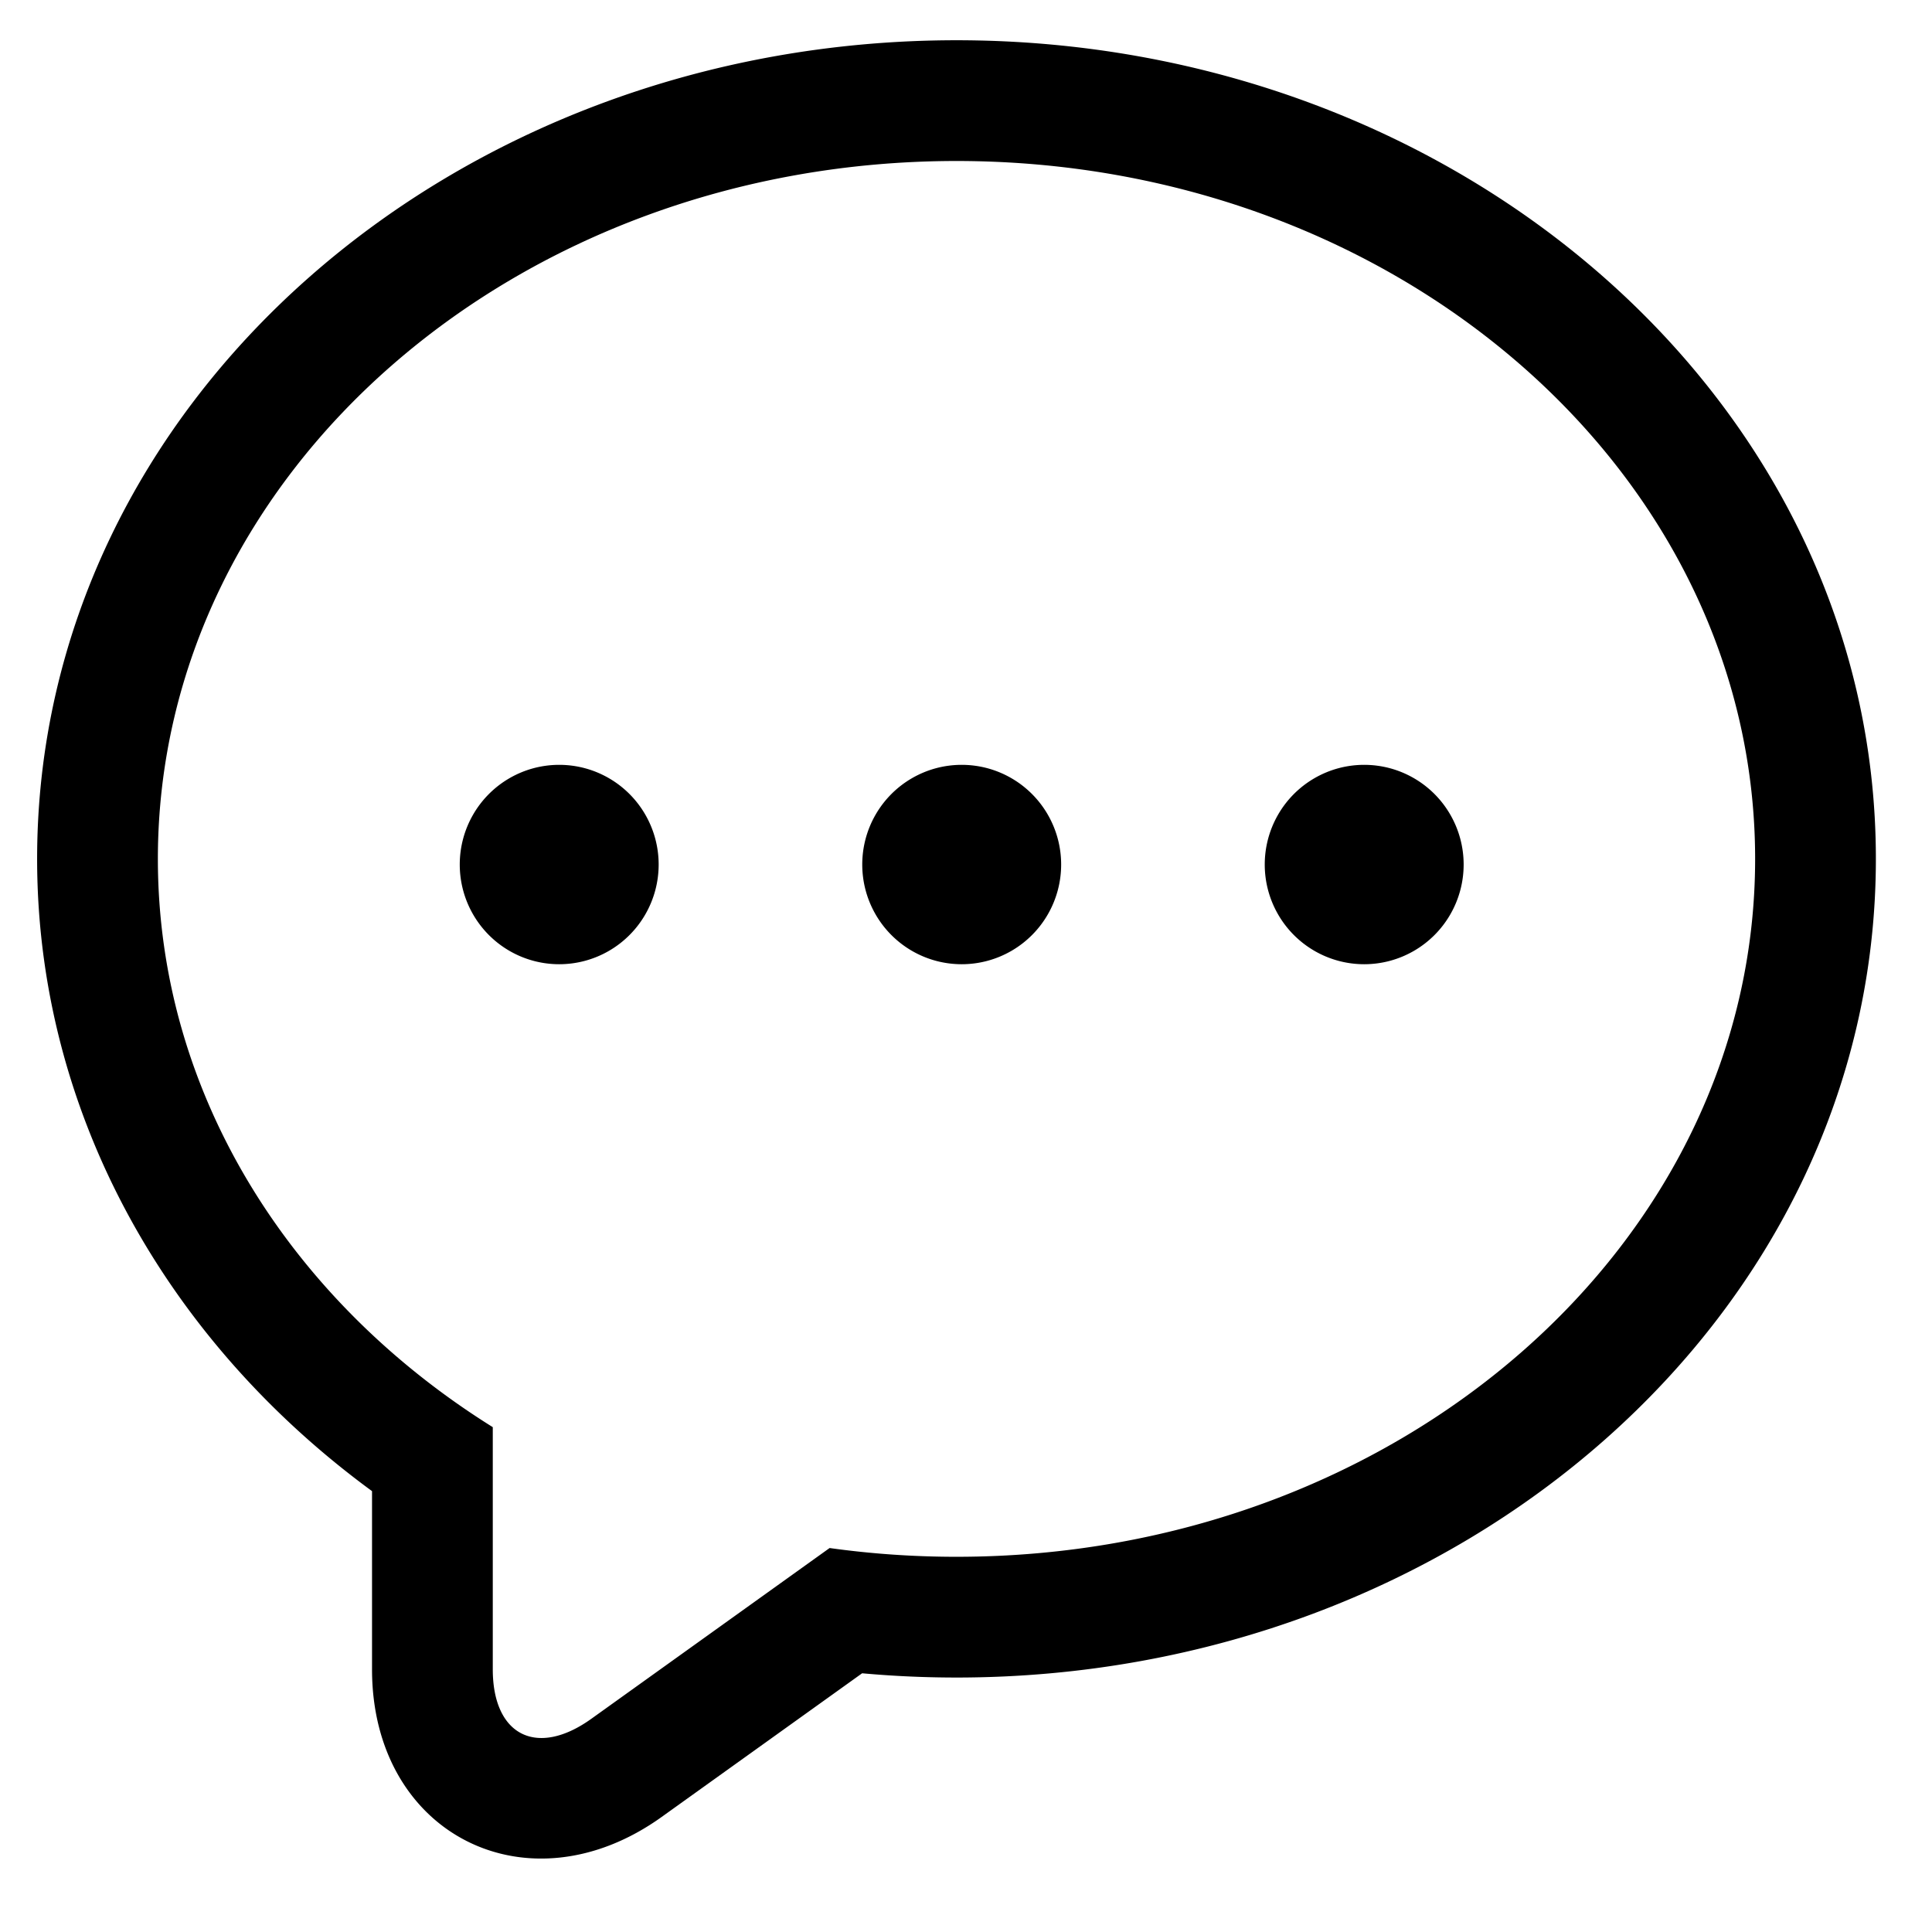 <svg t="1705633828067" class="icon" viewBox="0 0 1024 1024" version="1.1" xmlns="http://www.w3.org/2000/svg"
    p-id="12445" width="32" height="32">
    <path
        d="M261.184 884.789C261.184 919.872 284.571 931.669 313.42 910.994L439.709 820.487C461.612 823.543 484.076 825.13 506.964 825.13 740.739 825.13 930.252 659.521 930.252 455.232 930.252 250.943 740.739 85.333 506.964 85.333 273.189 85.333 83.676 250.943 83.676 455.232 83.676 579.434 153.726 689.339 261.184 756.422L261.184 884.789ZM227.292 810.712C98.689 730.428 19.676 599.219 19.676 455.232 19.676 213.533 239.617 21.333 506.964 21.333 774.31 21.333 994.252 213.533 994.252 455.232 994.252 696.93 774.31 889.13 506.964 889.13 481.314 889.13 455.894 887.365 430.866 883.873L439.709 820.487 476.99 872.507 350.701 963.014C279.786 1013.837 197.184 972.327 197.184 884.789L197.184 756.422 227.292 810.712ZM670.342 458.221a0.824 0.826 0 1 0 105.421 0 0.824 0.826 0 1 0-105.421 0ZM457.011 458.221a0.824 0.826 0 1 0 105.421 0 0.824 0.826 0 1 0-105.421 0ZM243.68 458.221a0.824 0.826 0 1 0 105.421 0 0.824 0.826 0 1 0-105.421 0Z"
        fill="currentColor" p-id="12446"></path>
</svg>
